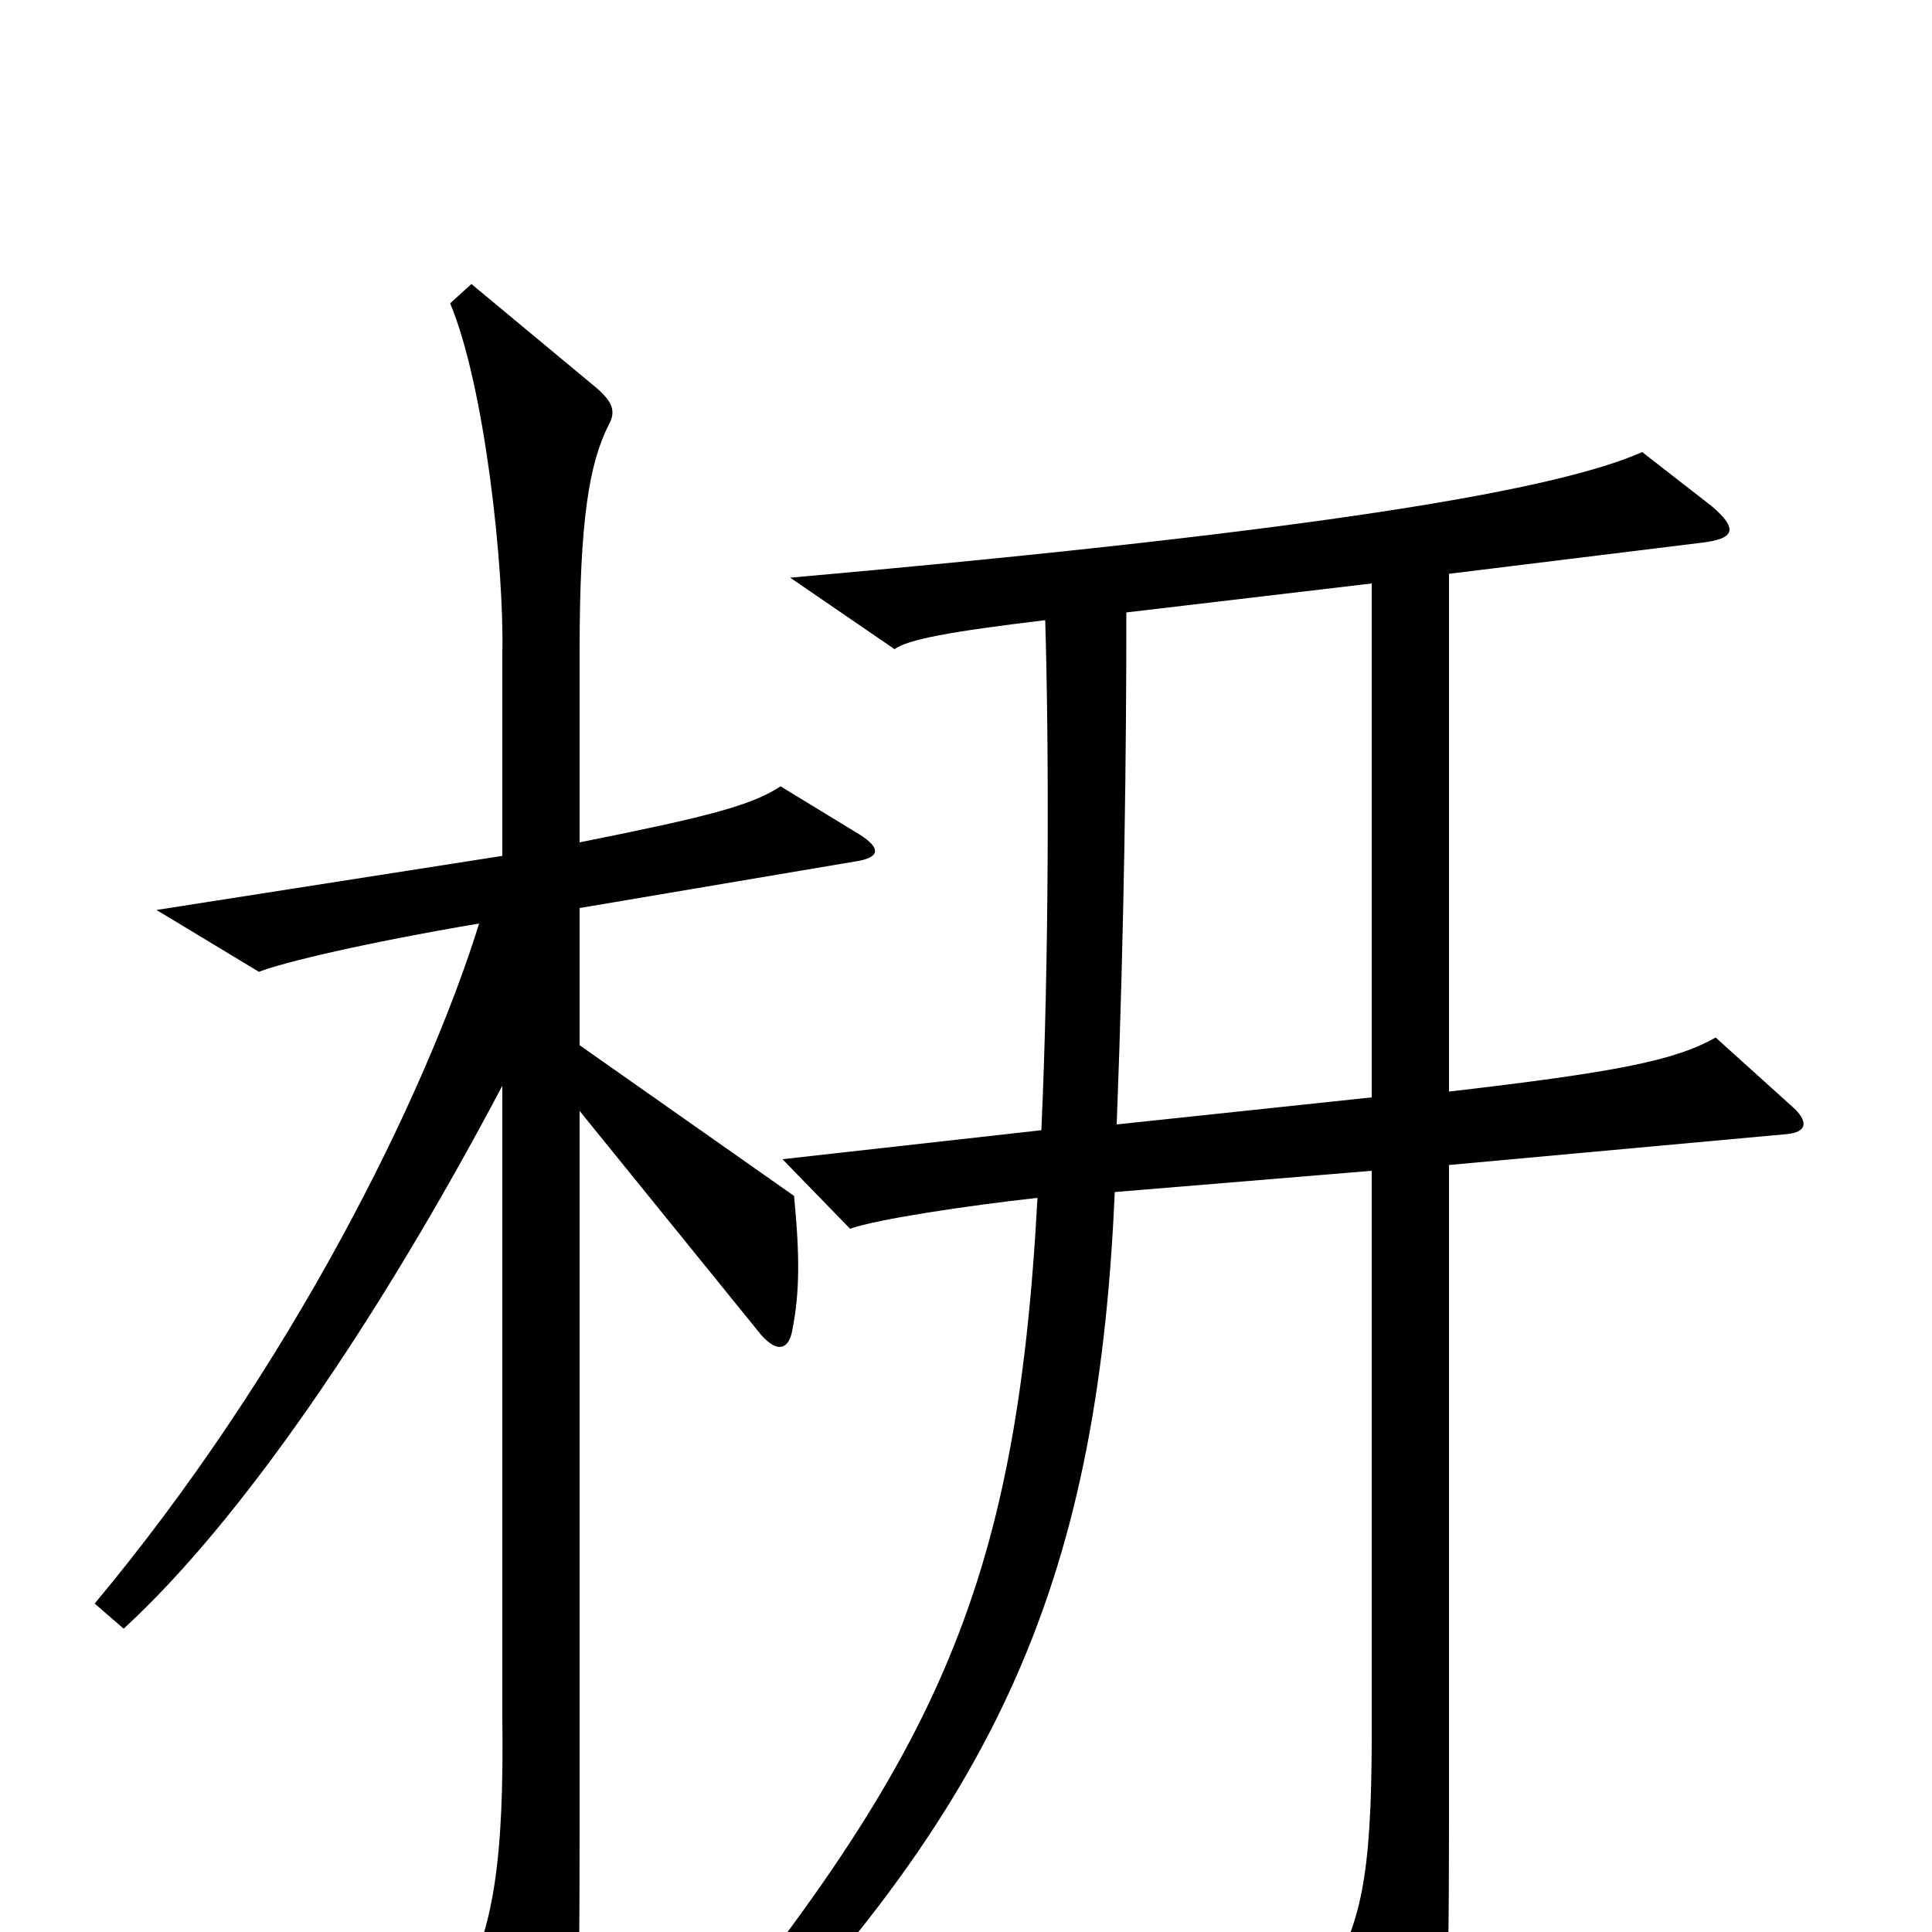 <svg xmlns="http://www.w3.org/2000/svg" viewBox="0 -1000 1000 1000">
	<path fill="#000000" d="M445 -568L404 -593C389 -583 365 -577 300 -564V-663C300 -731 305 -760 315 -780C319 -787 317 -792 309 -799L244 -853L233 -843C251 -800 261 -706 260 -662V-557L81 -529L134 -497C147 -502 189 -512 248 -522C220 -432 150 -291 49 -170L64 -157C124 -212 195 -315 260 -438V-112C261 -35 255 -2 239 29L278 100C286 114 292 113 295 99C299 82 300 50 300 -59V-425L394 -309C402 -300 408 -301 410 -311C414 -331 414 -350 411 -381L300 -459V-530L442 -554C456 -556 456 -561 445 -568ZM929 -426L888 -463C867 -451 836 -445 750 -435V-703L880 -719C898 -721 900 -726 886 -738L850 -766C807 -747 691 -726 409 -701L463 -664C470 -669 491 -673 541 -679C543 -613 543 -502 539 -415L405 -400L440 -364C454 -369 501 -376 537 -380C526 -175 484 -88 342 83L354 99C514 -59 568 -176 577 -383L710 -394V-102C710 -27 704 -4 687 25L723 96C729 108 737 108 741 96C748 76 750 49 750 -55V-397L925 -413C935 -414 936 -419 929 -426ZM710 -432L578 -418C582 -522 583 -612 583 -683L710 -698Z"/>
</svg>